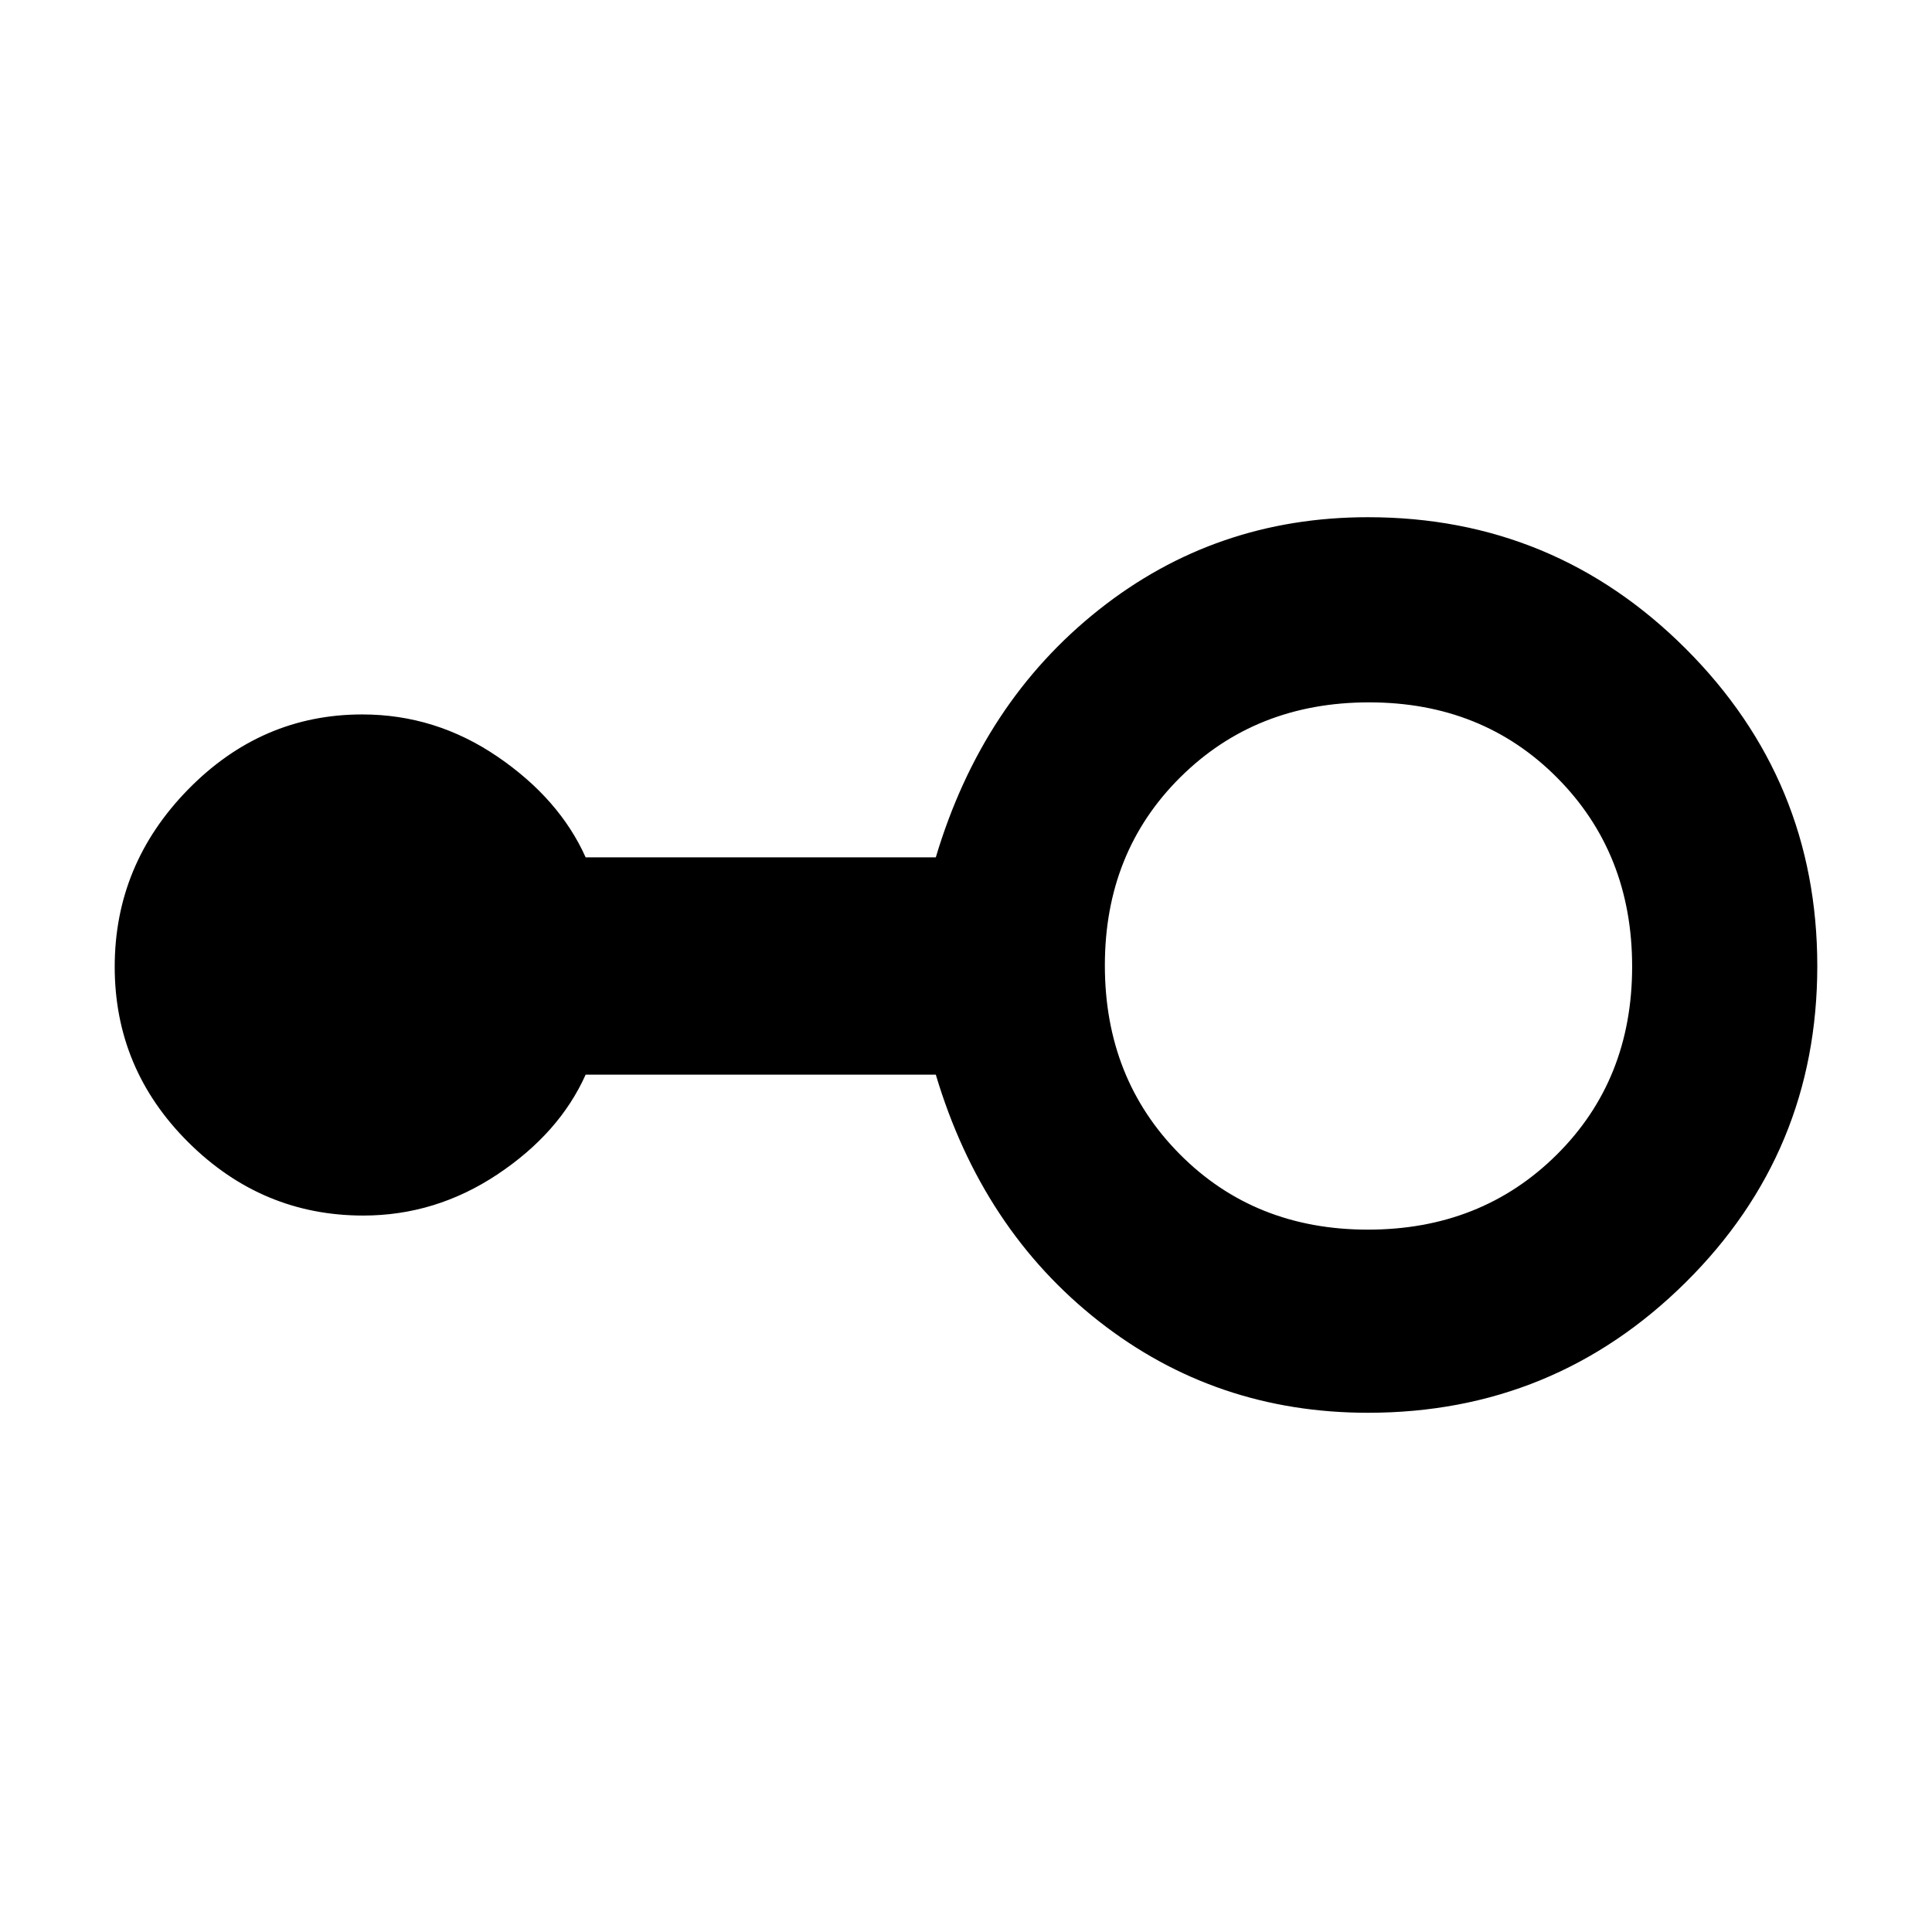<svg xmlns="http://www.w3.org/2000/svg" height="48" viewBox="0 -960 960 960" width="48"><path d="M679.75-258q-75.77 0-133.76-45.5Q488-349 465-426H291q-13 29-43.75 49.5T180.5-356q-50.3 0-86.9-36.38Q57-428.76 57-479.62q0-50.86 36.49-88.12Q129.98-605 180-605q36.5 0 67.25 21T291-534h174q23-77 80.99-123 57.99-46 133.76-46 92.49 0 157.87 65.33Q903-572.34 903-479.98q0 92.35-65.38 157.17Q772.24-258 679.75-258Zm-.04-91q56.29 0 93.79-37.21 37.5-37.2 37.5-93.5 0-56.29-37.21-93.79-37.2-37.5-93.5-37.5-56.29 0-93.79 37.21-37.5 37.2-37.5 93.5 0 56.29 37.21 93.79 37.2 37.5 93.5 37.5Z"/></svg>